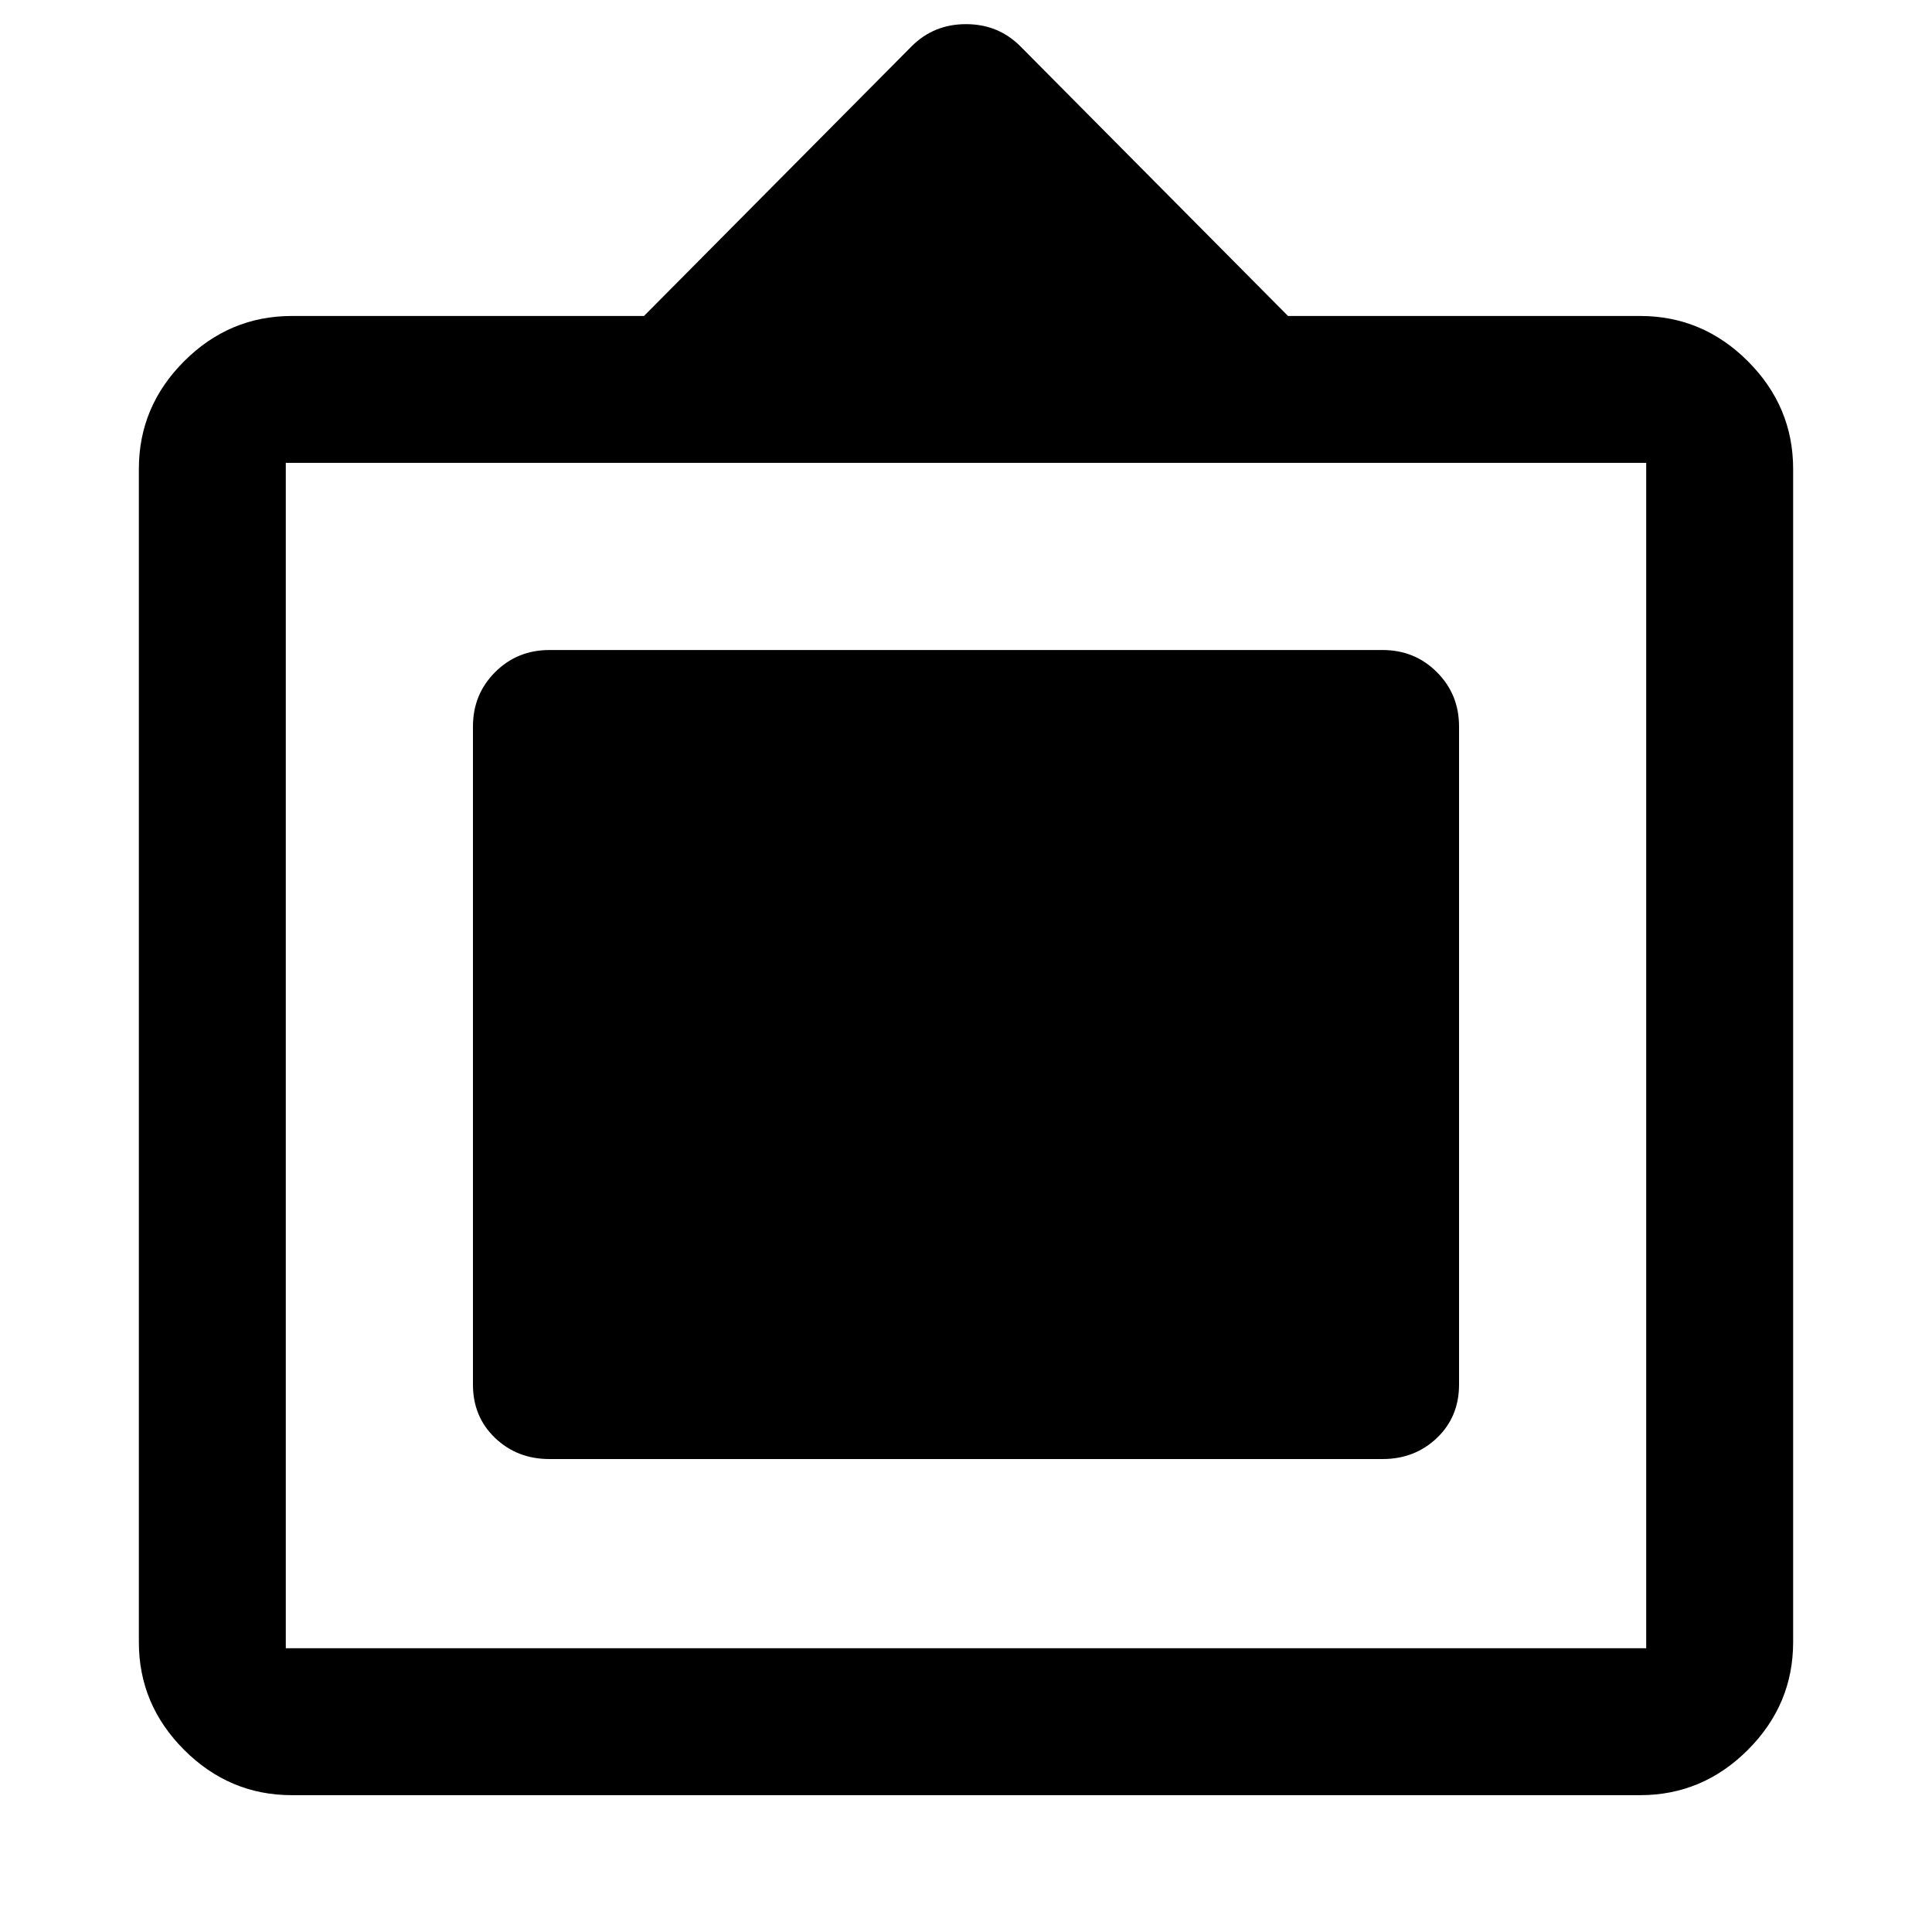 <svg xmlns="http://www.w3.org/2000/svg" height="40" width="40"><path d="M6.042 37.167q-1.292 0-2.23-.938-.937-.937-.937-2.229V9.708q0-1.291.937-2.229.938-.937 2.23-.937h7.291L18.875.958Q19.333.5 20 .5t1.125.458l5.542 5.584h7.291q1.292 0 2.23.937.937.938.937 2.229V34q0 1.292-.937 2.229-.938.938-2.23.938Zm-.125-3.042h28.166V9.583H5.917v24.542Zm5.458-3.917q-.667 0-1.125-.437-.458-.438-.458-1.104V15.042q0-.667.458-1.125.458-.459 1.125-.459h17.25q.667 0 1.125.459.458.458.458 1.125v13.625q0 .666-.458 1.104-.458.437-1.125.437Z"/></svg>